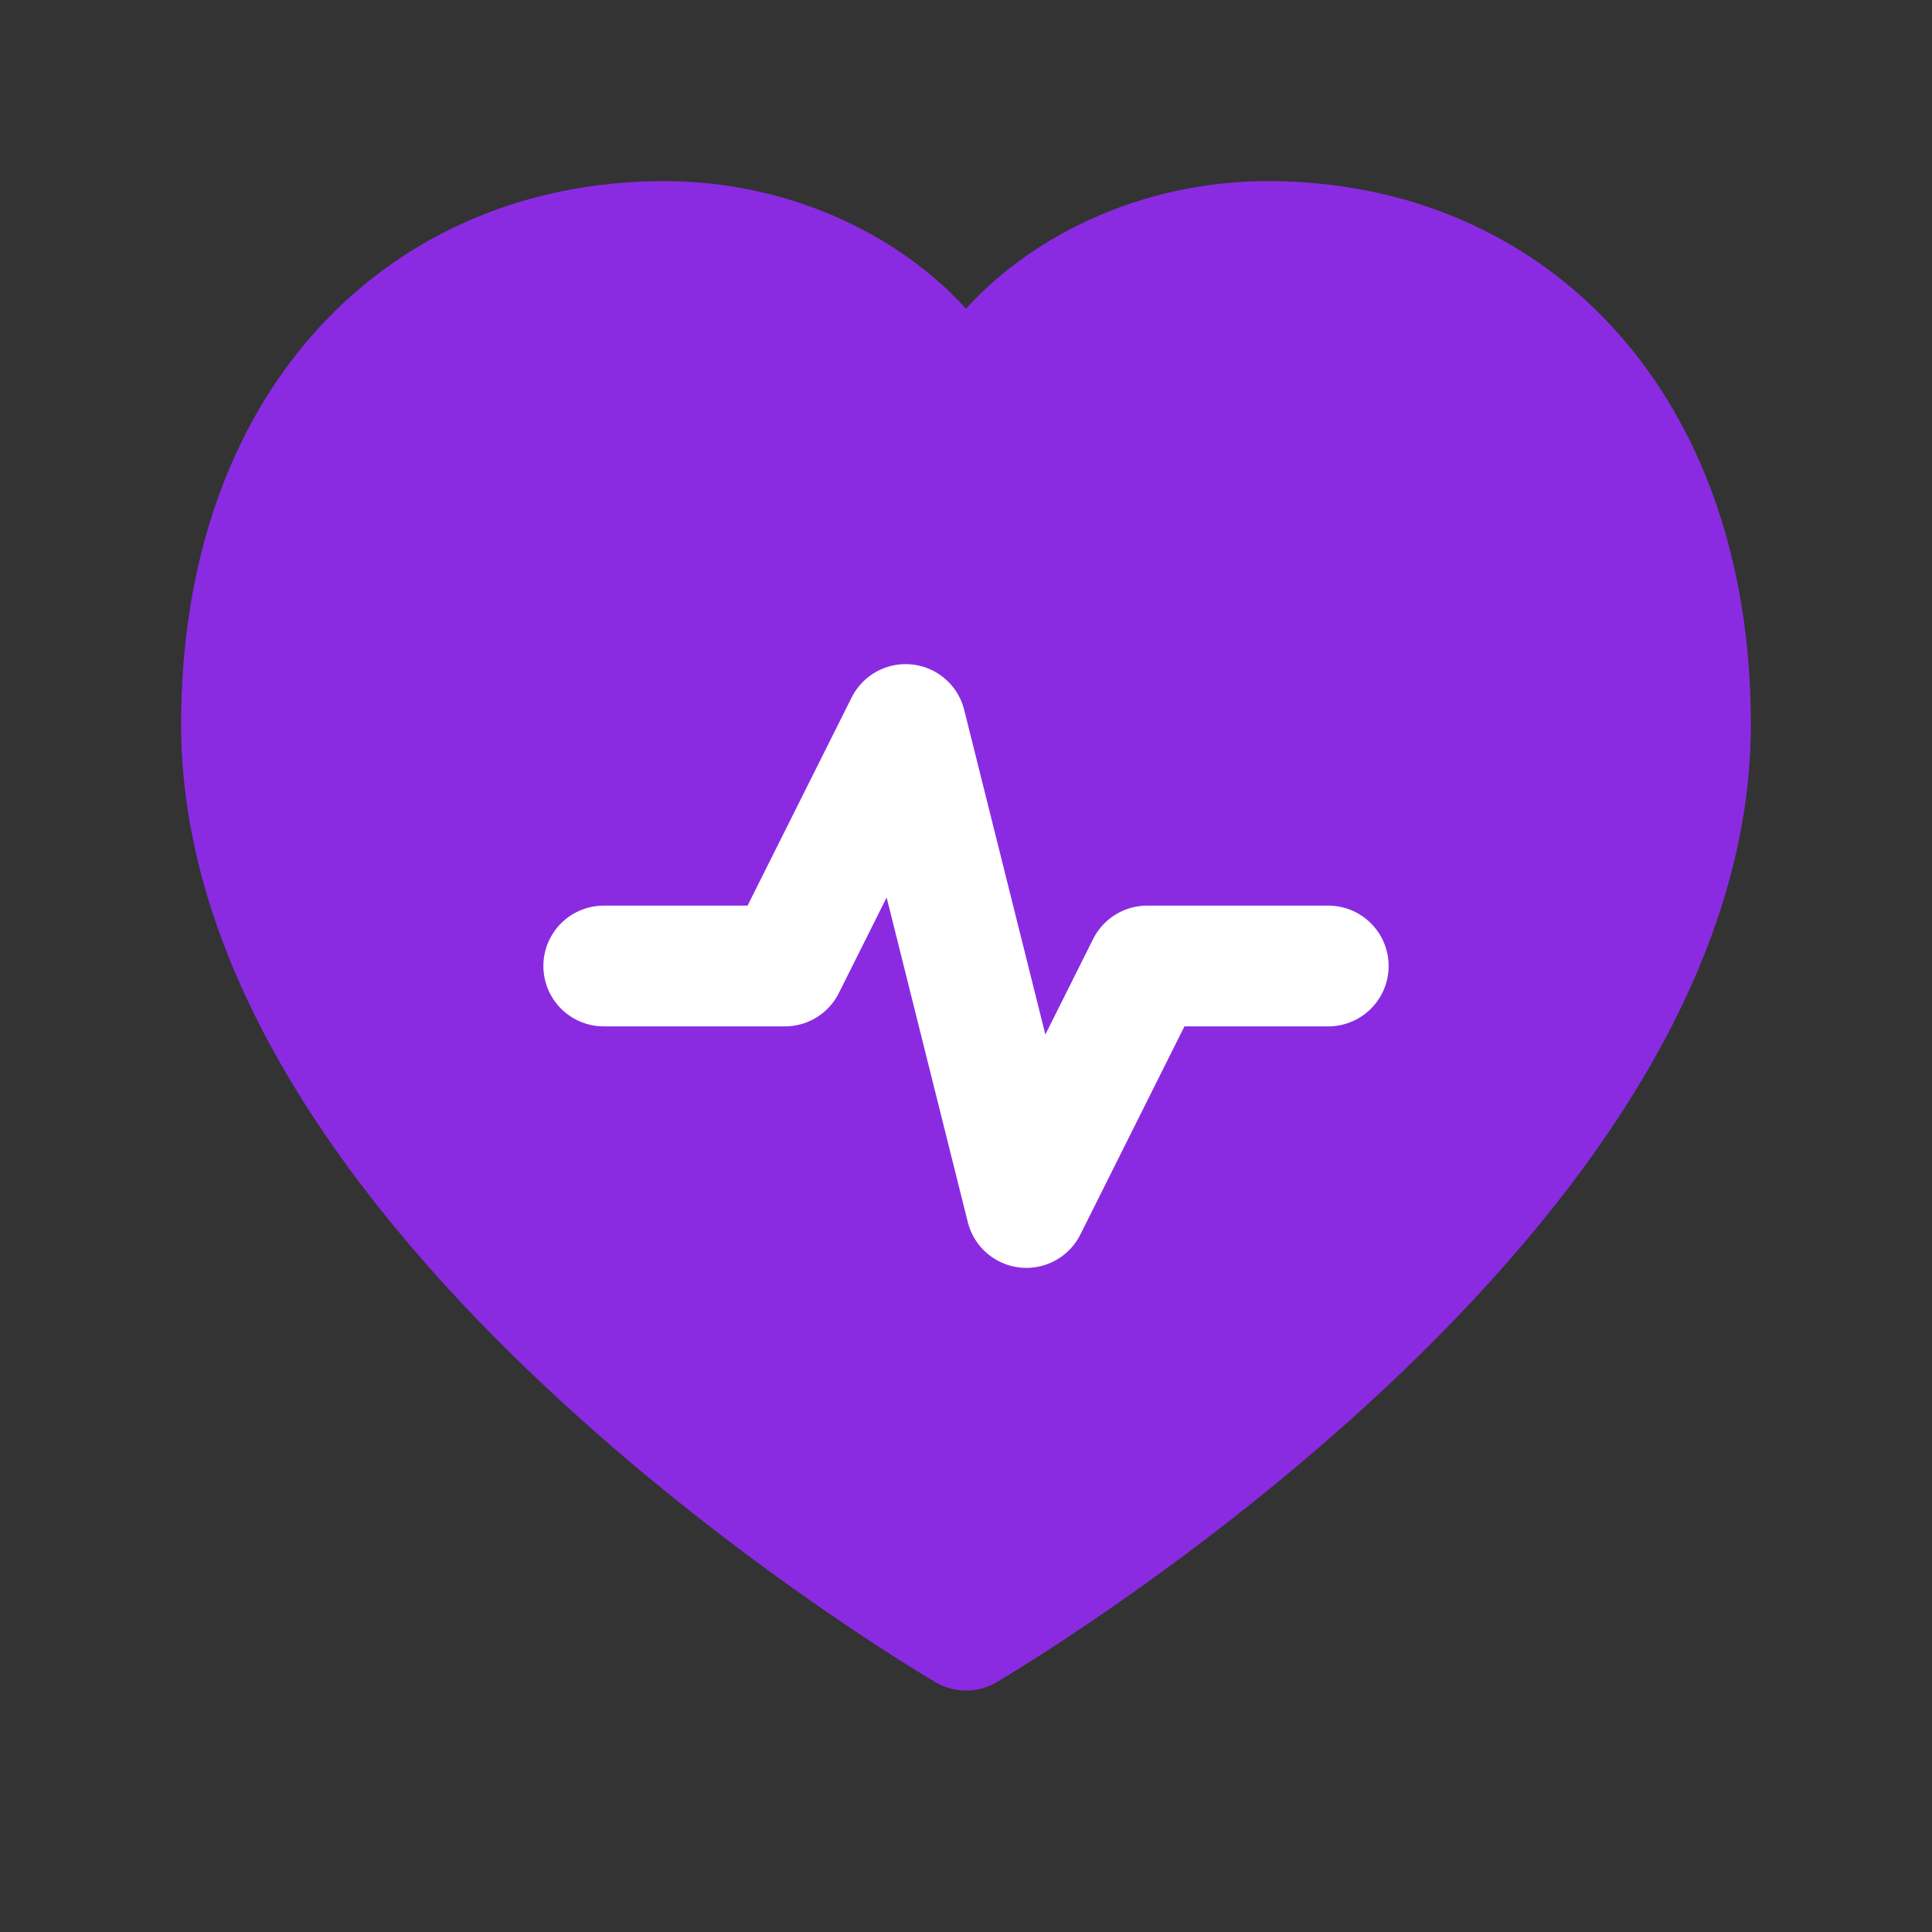 <?xml version="1.0" encoding="UTF-8" standalone="no"?>
<svg width="32" height="32" viewBox="0 0 32 32" fill="none" xmlns="http://www.w3.org/2000/svg">
  <rect x="0" y="0" width="32" height="32" fill="#333333" stroke="none"/>
  <path d="M16 27C16 27 4 20 4 12C4 7 7 4 11 4C13.5 4 15.5 5.5 16 7C16.5 5.5 18.5 4 21 4C25 4 28 7 28 12C28 20 16 27 16 27Z" fill="#8A2BE2" stroke="#8A2BE2" stroke-width="2" stroke-linecap="round" stroke-linejoin="round"/>
  <path d="M10 16H13L15 12L17 20L19 16H22" stroke="white" stroke-width="2" stroke-linecap="round" stroke-linejoin="round"/>
</svg> 